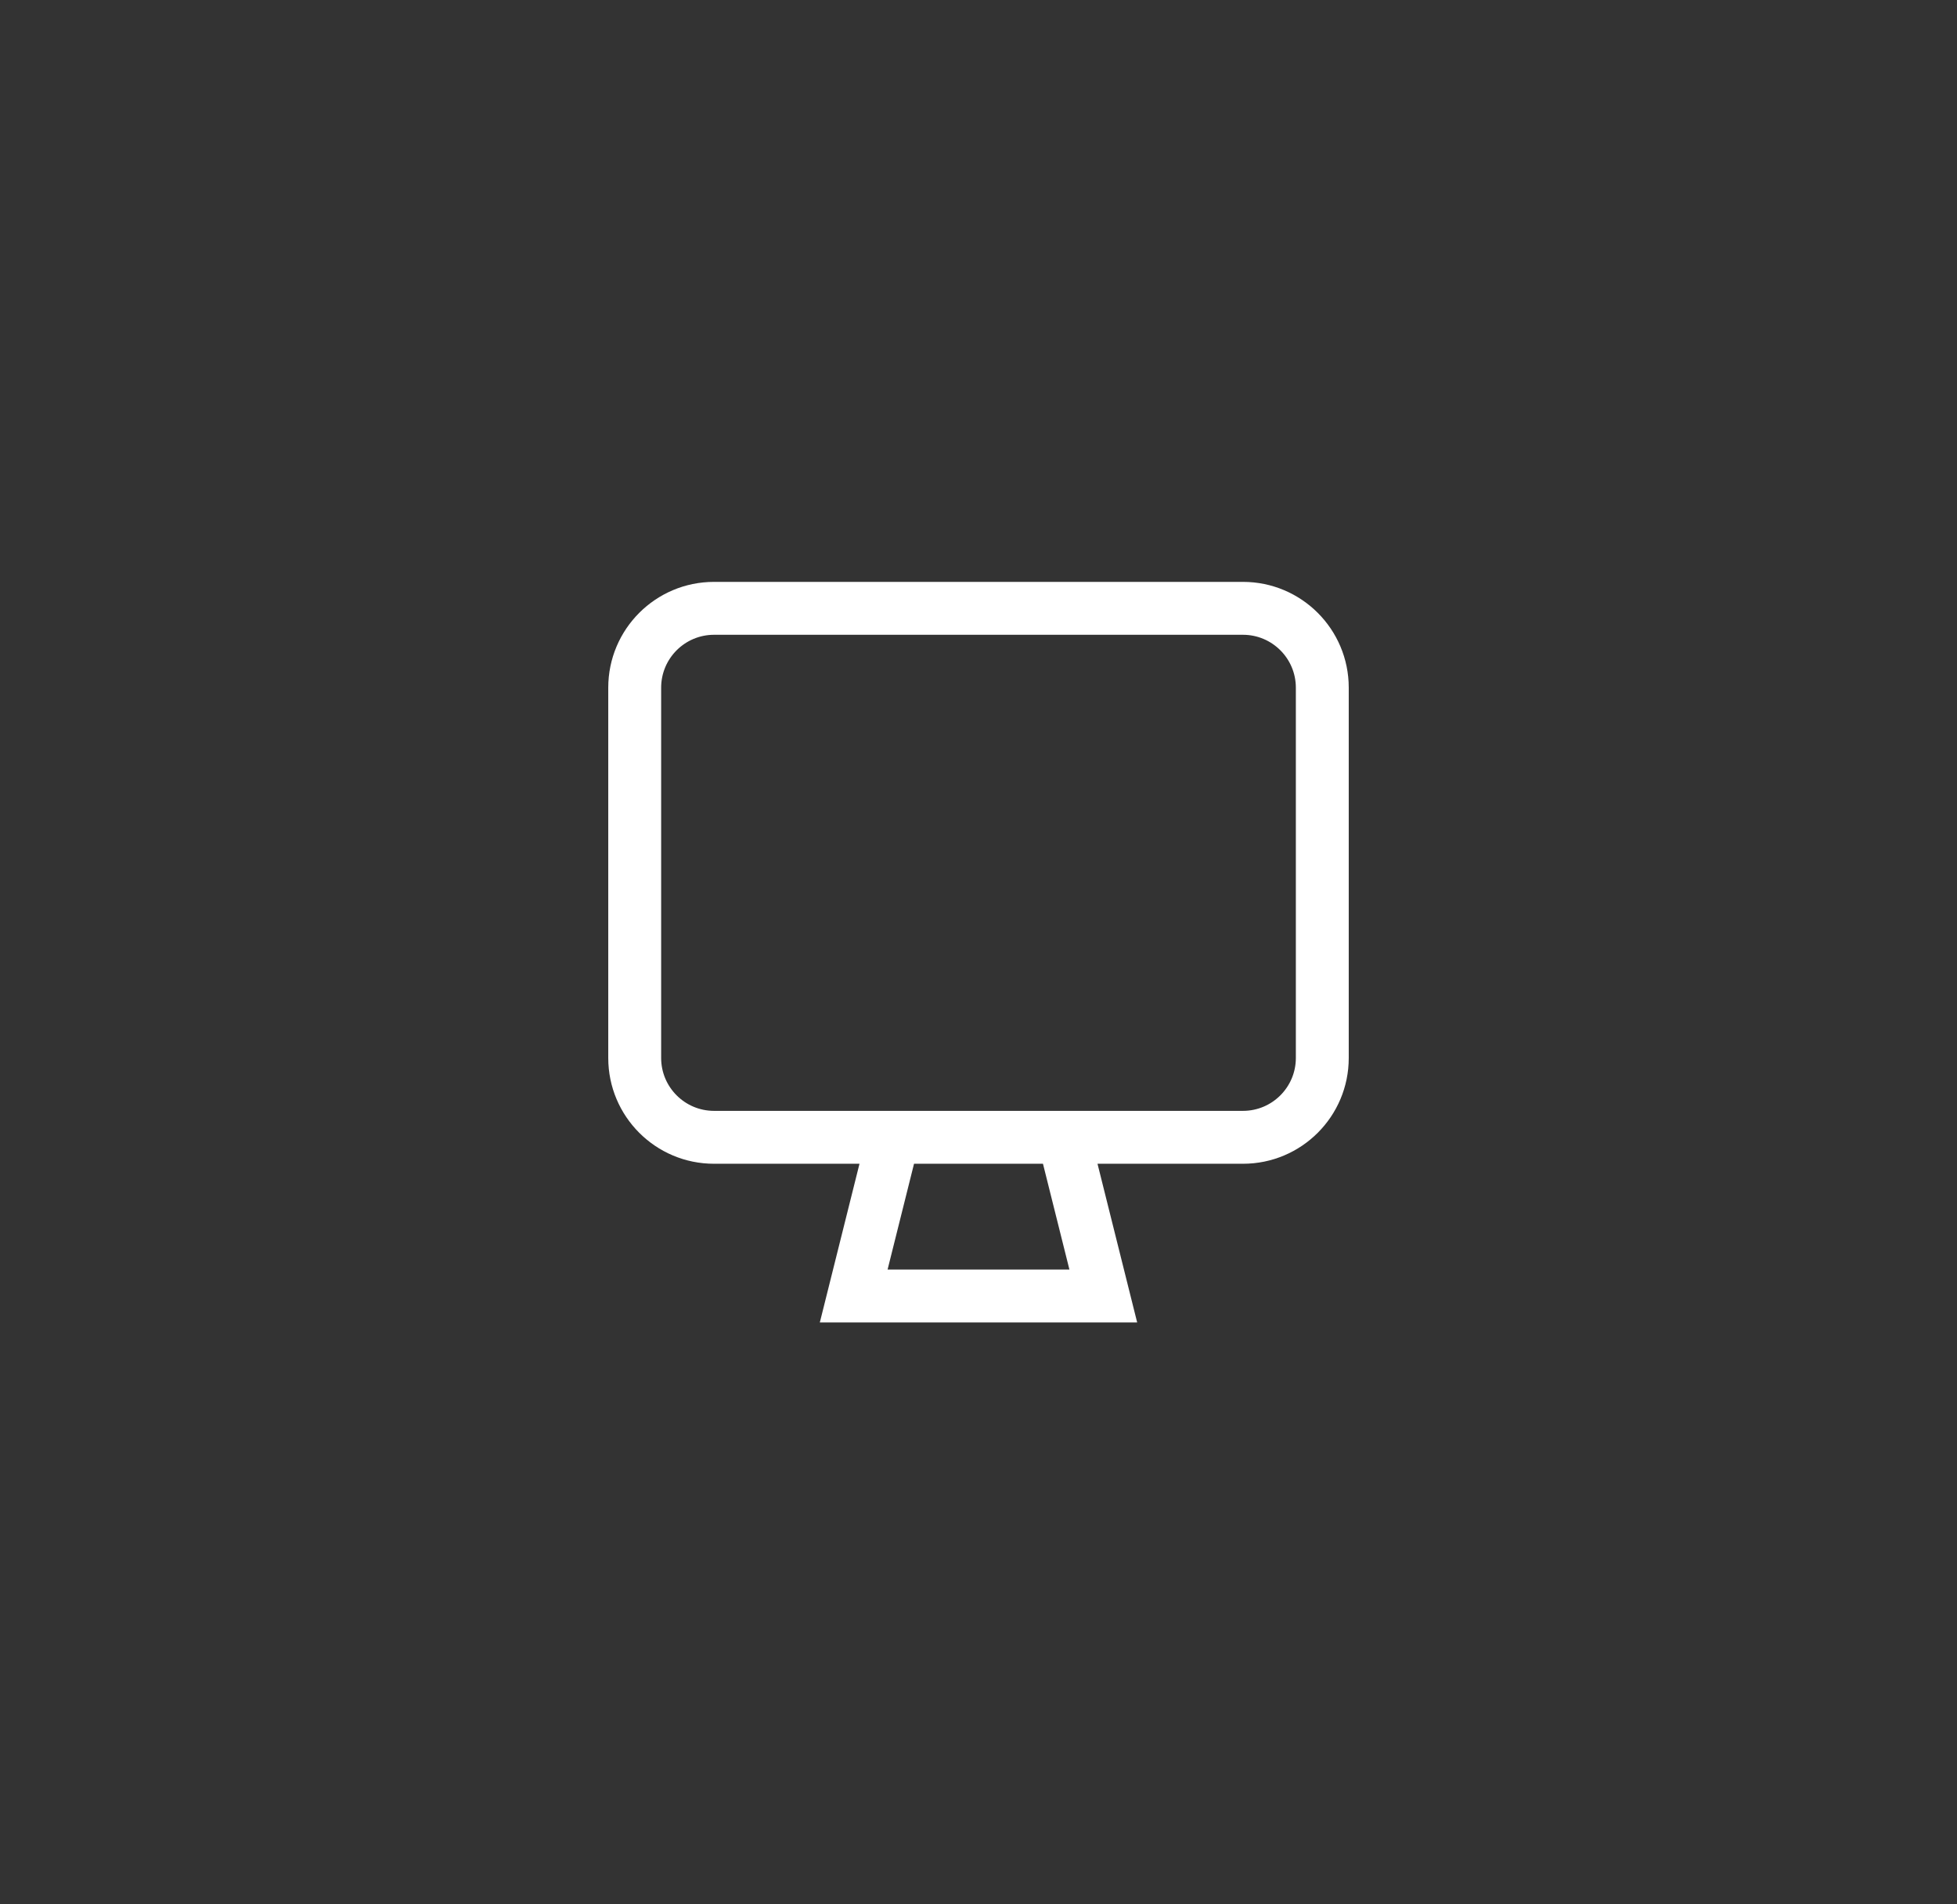 <svg width="37" height="36" viewBox="0 0 37 36" fill="none" xmlns="http://www.w3.org/2000/svg">
<rect x="0" y="0" width="37" height="36" fill="#333333" stroke="none"/>
<path fill-rule="evenodd" clip-rule="evenodd" d="M13.5 12H23.5C24.052 12 24.5 12.448 24.5 13V20C24.5 20.552 24.052 21 23.5 21H20.5H16.5H13.5C12.948 21 12.5 20.552 12.5 20V13C12.5 12.448 12.948 12 13.5 12ZM16.25 22H13.5C12.395 22 11.5 21.105 11.5 20V13C11.5 11.895 12.395 11 13.5 11H23.5C24.605 11 25.5 11.895 25.5 13V20C25.5 21.105 24.605 22 23.5 22H20.75L21.5 25H15.5L16.25 22ZM17.281 22L16.781 24H20.219L19.719 22H17.281Z" fill="white"/>
</svg>
